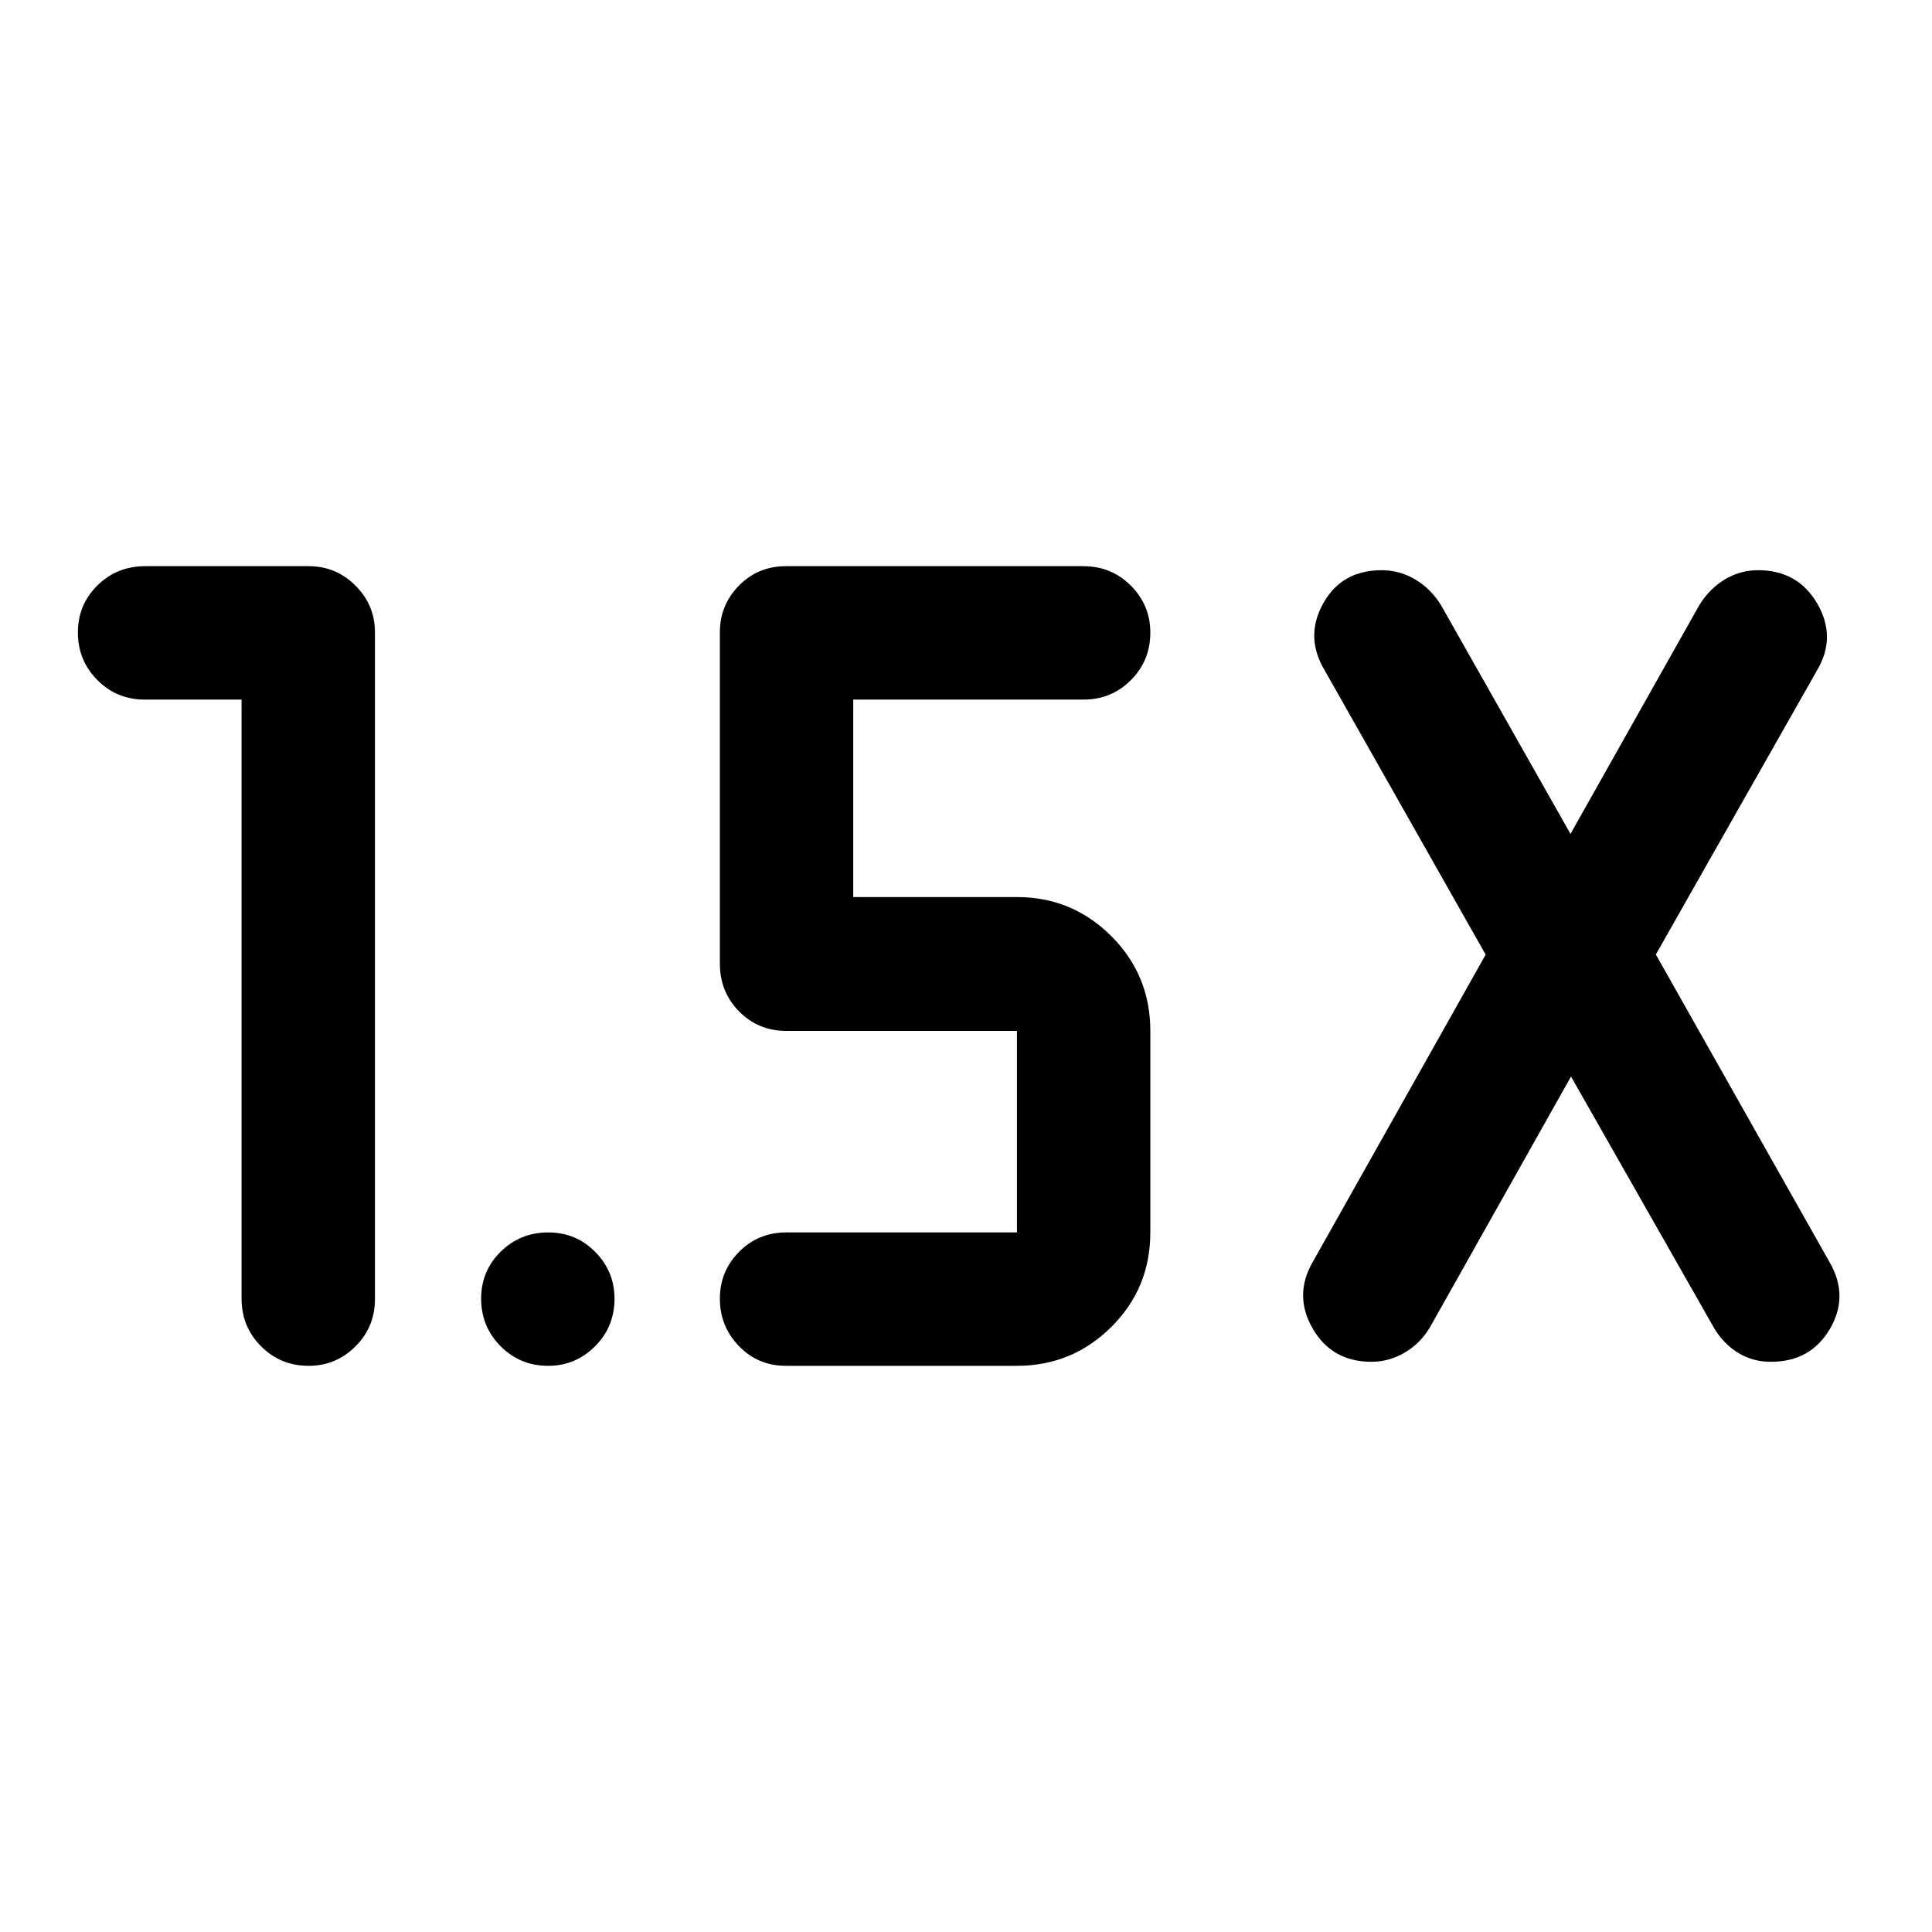 <svg xmlns="http://www.w3.org/2000/svg" height="40" viewBox="0 -960 960 960" width="40"><path d="M120.03-612.38H71.88q-13.91 0-23.55-9.74-9.63-9.74-9.63-23.63 0-13.78 9.7-23.35 9.71-9.57 23.72-9.57h81.34q13.52 0 23.19 9.67 9.66 9.66 9.66 23.19v331.29q0 13.91-9.69 23.55-9.7 9.64-23.27 9.64-13.95 0-23.64-9.71-9.68-9.71-9.68-23.72v-297.62Zm660.6 187.31-70.12 124.64q-4.85 8.09-12.61 12.59-7.77 4.51-16.41 4.51-19.7 0-29.25-16.58-9.55-16.57.17-33.22l85.81-152.52-79.92-141.14q-10.05-16.6-.88-33.24t29.12-16.64q8.91 0 16.65 4.58 7.73 4.57 12.78 12.68l64.4 113.77 64.03-113.7q5.04-8.16 12.65-12.74 7.6-4.59 16.57-4.59 19.7 0 29.37 16.6 9.67 16.61-.05 33.04l-80.16 141.31 86.41 153.04q9.63 16.73.06 33.04t-29.35 16.31q-8.9 0-16.14-4.4-7.23-4.4-11.94-12.2l-71.19-125.14ZM505.31-281.33H390.55q-13.91 0-23.38-9.81-9.47-9.81-9.47-23.55 0-13.64 9.54-23.28 9.54-9.65 23.55-9.65h114.52v-100.12H390.79q-14.01 0-23.55-9.71-9.54-9.71-9.54-23.72v-164.64q0-13.53 9.47-23.19 9.47-9.67 23.38-9.67h147.78q13.96 0 23.61 9.7 9.65 9.69 9.65 23.26 0 13.96-9.64 23.64-9.63 9.69-23.54 9.69H423.98v98.12h81.33q27.42 0 46.85 19.37t19.43 47.15v100.12q0 27.78-19.43 47.03-19.43 19.26-46.85 19.26Zm-232.92 0q-13.96 0-23.64-9.74t-9.68-23.62q0-13.79 9.73-23.36 9.74-9.57 23.63-9.57 13.78 0 23.35 9.7 9.57 9.69 9.57 23.26 0 13.96-9.7 23.64-9.69 9.69-23.26 9.69Z"/></svg>